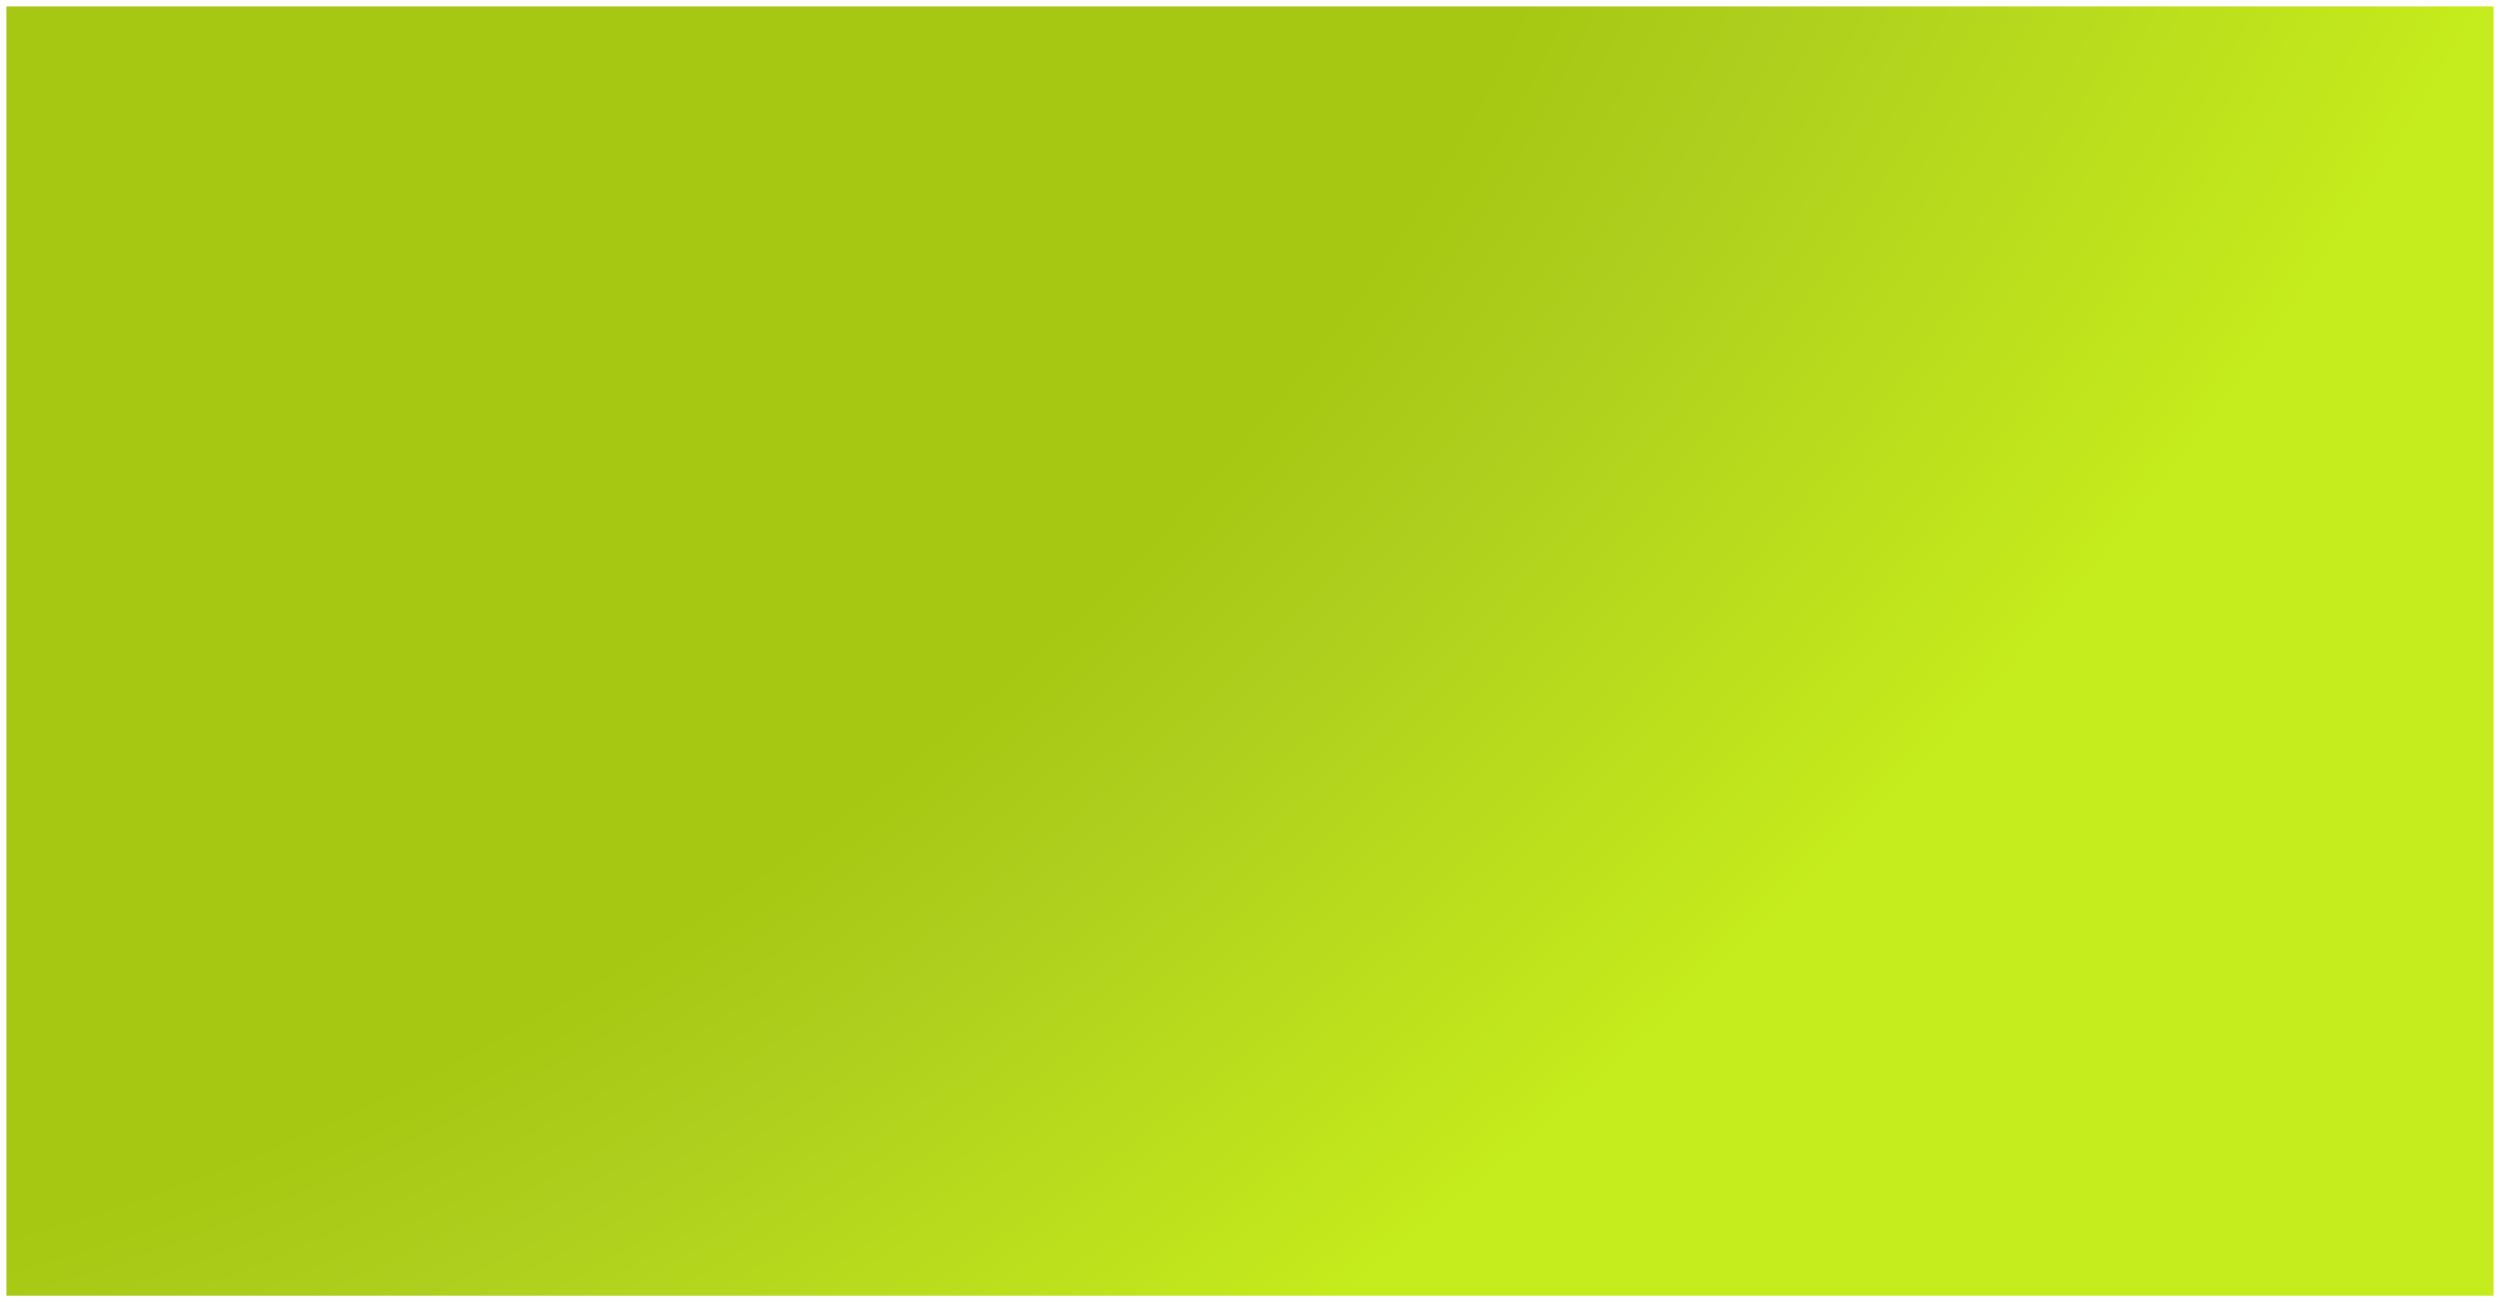 <svg width="1559" height="812" viewBox="0 0 1559 812" fill="none" xmlns="http://www.w3.org/2000/svg">
<g style="mix-blend-mode:darken" filter="url(#filter0_d_108_857)">
<path d="M4 0H1555V804H4V399.291V0Z" fill="url(#paint0_angular_108_857)"/>
</g>
<defs>
<filter id="filter0_d_108_857" x="0" y="0" width="1559" height="812" filterUnits="userSpaceOnUse" color-interpolation-filters="sRGB">
<feFlood flood-opacity="0" result="BackgroundImageFix"/>
<feColorMatrix in="SourceAlpha" type="matrix" values="0 0 0 0 0 0 0 0 0 0 0 0 0 0 0 0 0 0 127 0" result="hardAlpha"/>
<feOffset dy="4"/>
<feGaussianBlur stdDeviation="2"/>
<feComposite in2="hardAlpha" operator="out"/>
<feColorMatrix type="matrix" values="0 0 0 0 0 0 0 0 0 0 0 0 0 0 0 0 0 0 0.25 0"/>
<feBlend mode="normal" in2="BackgroundImageFix" result="effect1_dropShadow_108_857"/>
<feBlend mode="normal" in="SourceGraphic" in2="effect1_dropShadow_108_857" result="shape"/>
</filter>
<radialGradient id="paint0_angular_108_857" cx="0" cy="0" r="1" gradientUnits="userSpaceOnUse" gradientTransform="translate(201.668 129.614) rotate(54.265) scale(923.807 1764.26)">
<stop offset="0.526" stop-color="#A6C812"/>
<stop offset="0.657" stop-color="#AECF1D"/>
<stop offset="1" stop-color="#C5EC1C"/>
</radialGradient>
</defs>
</svg>
